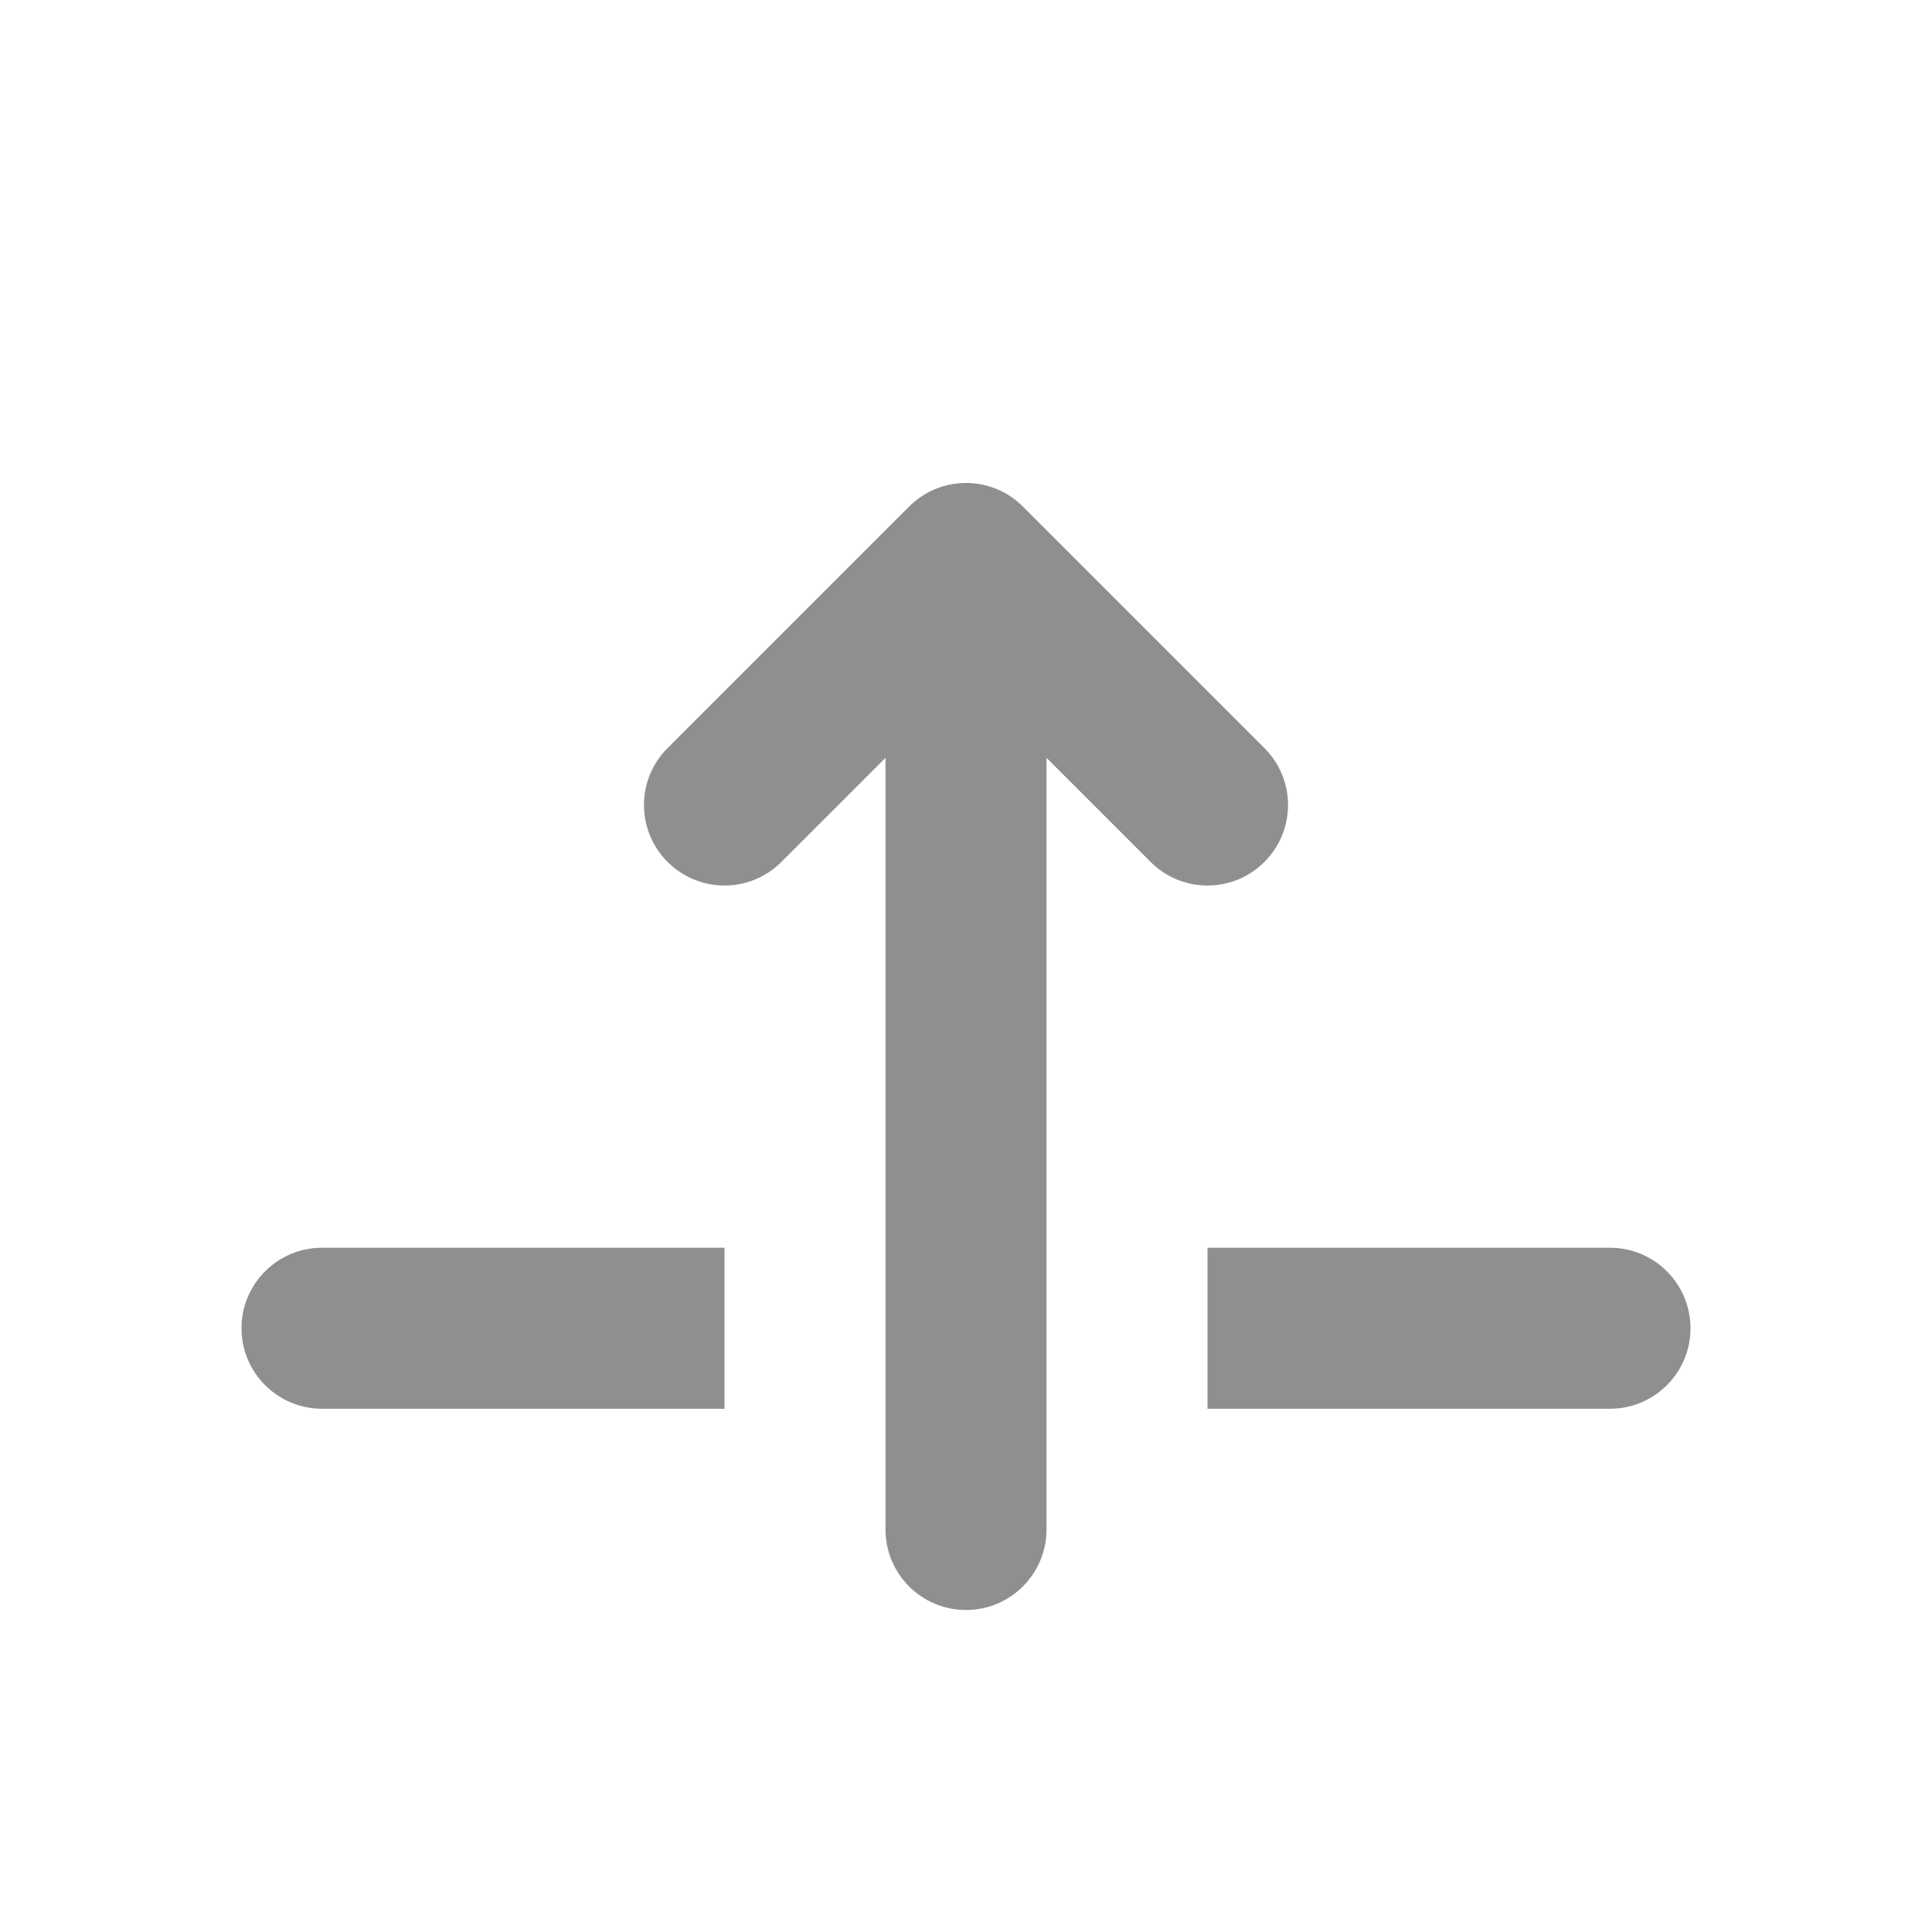 <svg width="24" height="24" viewBox="0 0 24 24" fill="none" xmlns="http://www.w3.org/2000/svg">
<path fill-rule="evenodd" clip-rule="evenodd" d="M9 15.5H4C3.448 15.5 3 15.948 3 16.5C3 17.052 3.448 17.5 4 17.5L9 17.5V15.5ZM15 17.5H20C20.552 17.5 21 17.052 21 16.5C21 15.948 20.552 15.5 20 15.5H15V17.5Z" fill="#8F8F8F"/>
<path d="M11 19C11 19.552 11.448 20 12 20C12.552 20 13 19.552 13 19H11ZM12 7L12.707 6.293C12.317 5.902 11.683 5.902 11.293 6.293L12 7ZM14.293 10.707C14.683 11.098 15.317 11.098 15.707 10.707C16.098 10.317 16.098 9.683 15.707 9.293L14.293 10.707ZM8.293 9.293C7.902 9.683 7.902 10.317 8.293 10.707C8.683 11.098 9.317 11.098 9.707 10.707L8.293 9.293ZM13 19L13 7H11L11 19H13ZM11.293 7.707L14.293 10.707L15.707 9.293L12.707 6.293L11.293 7.707ZM11.293 6.293L8.293 9.293L9.707 10.707L12.707 7.707L11.293 6.293Z" fill="#8F8F8F"/>
</svg>
